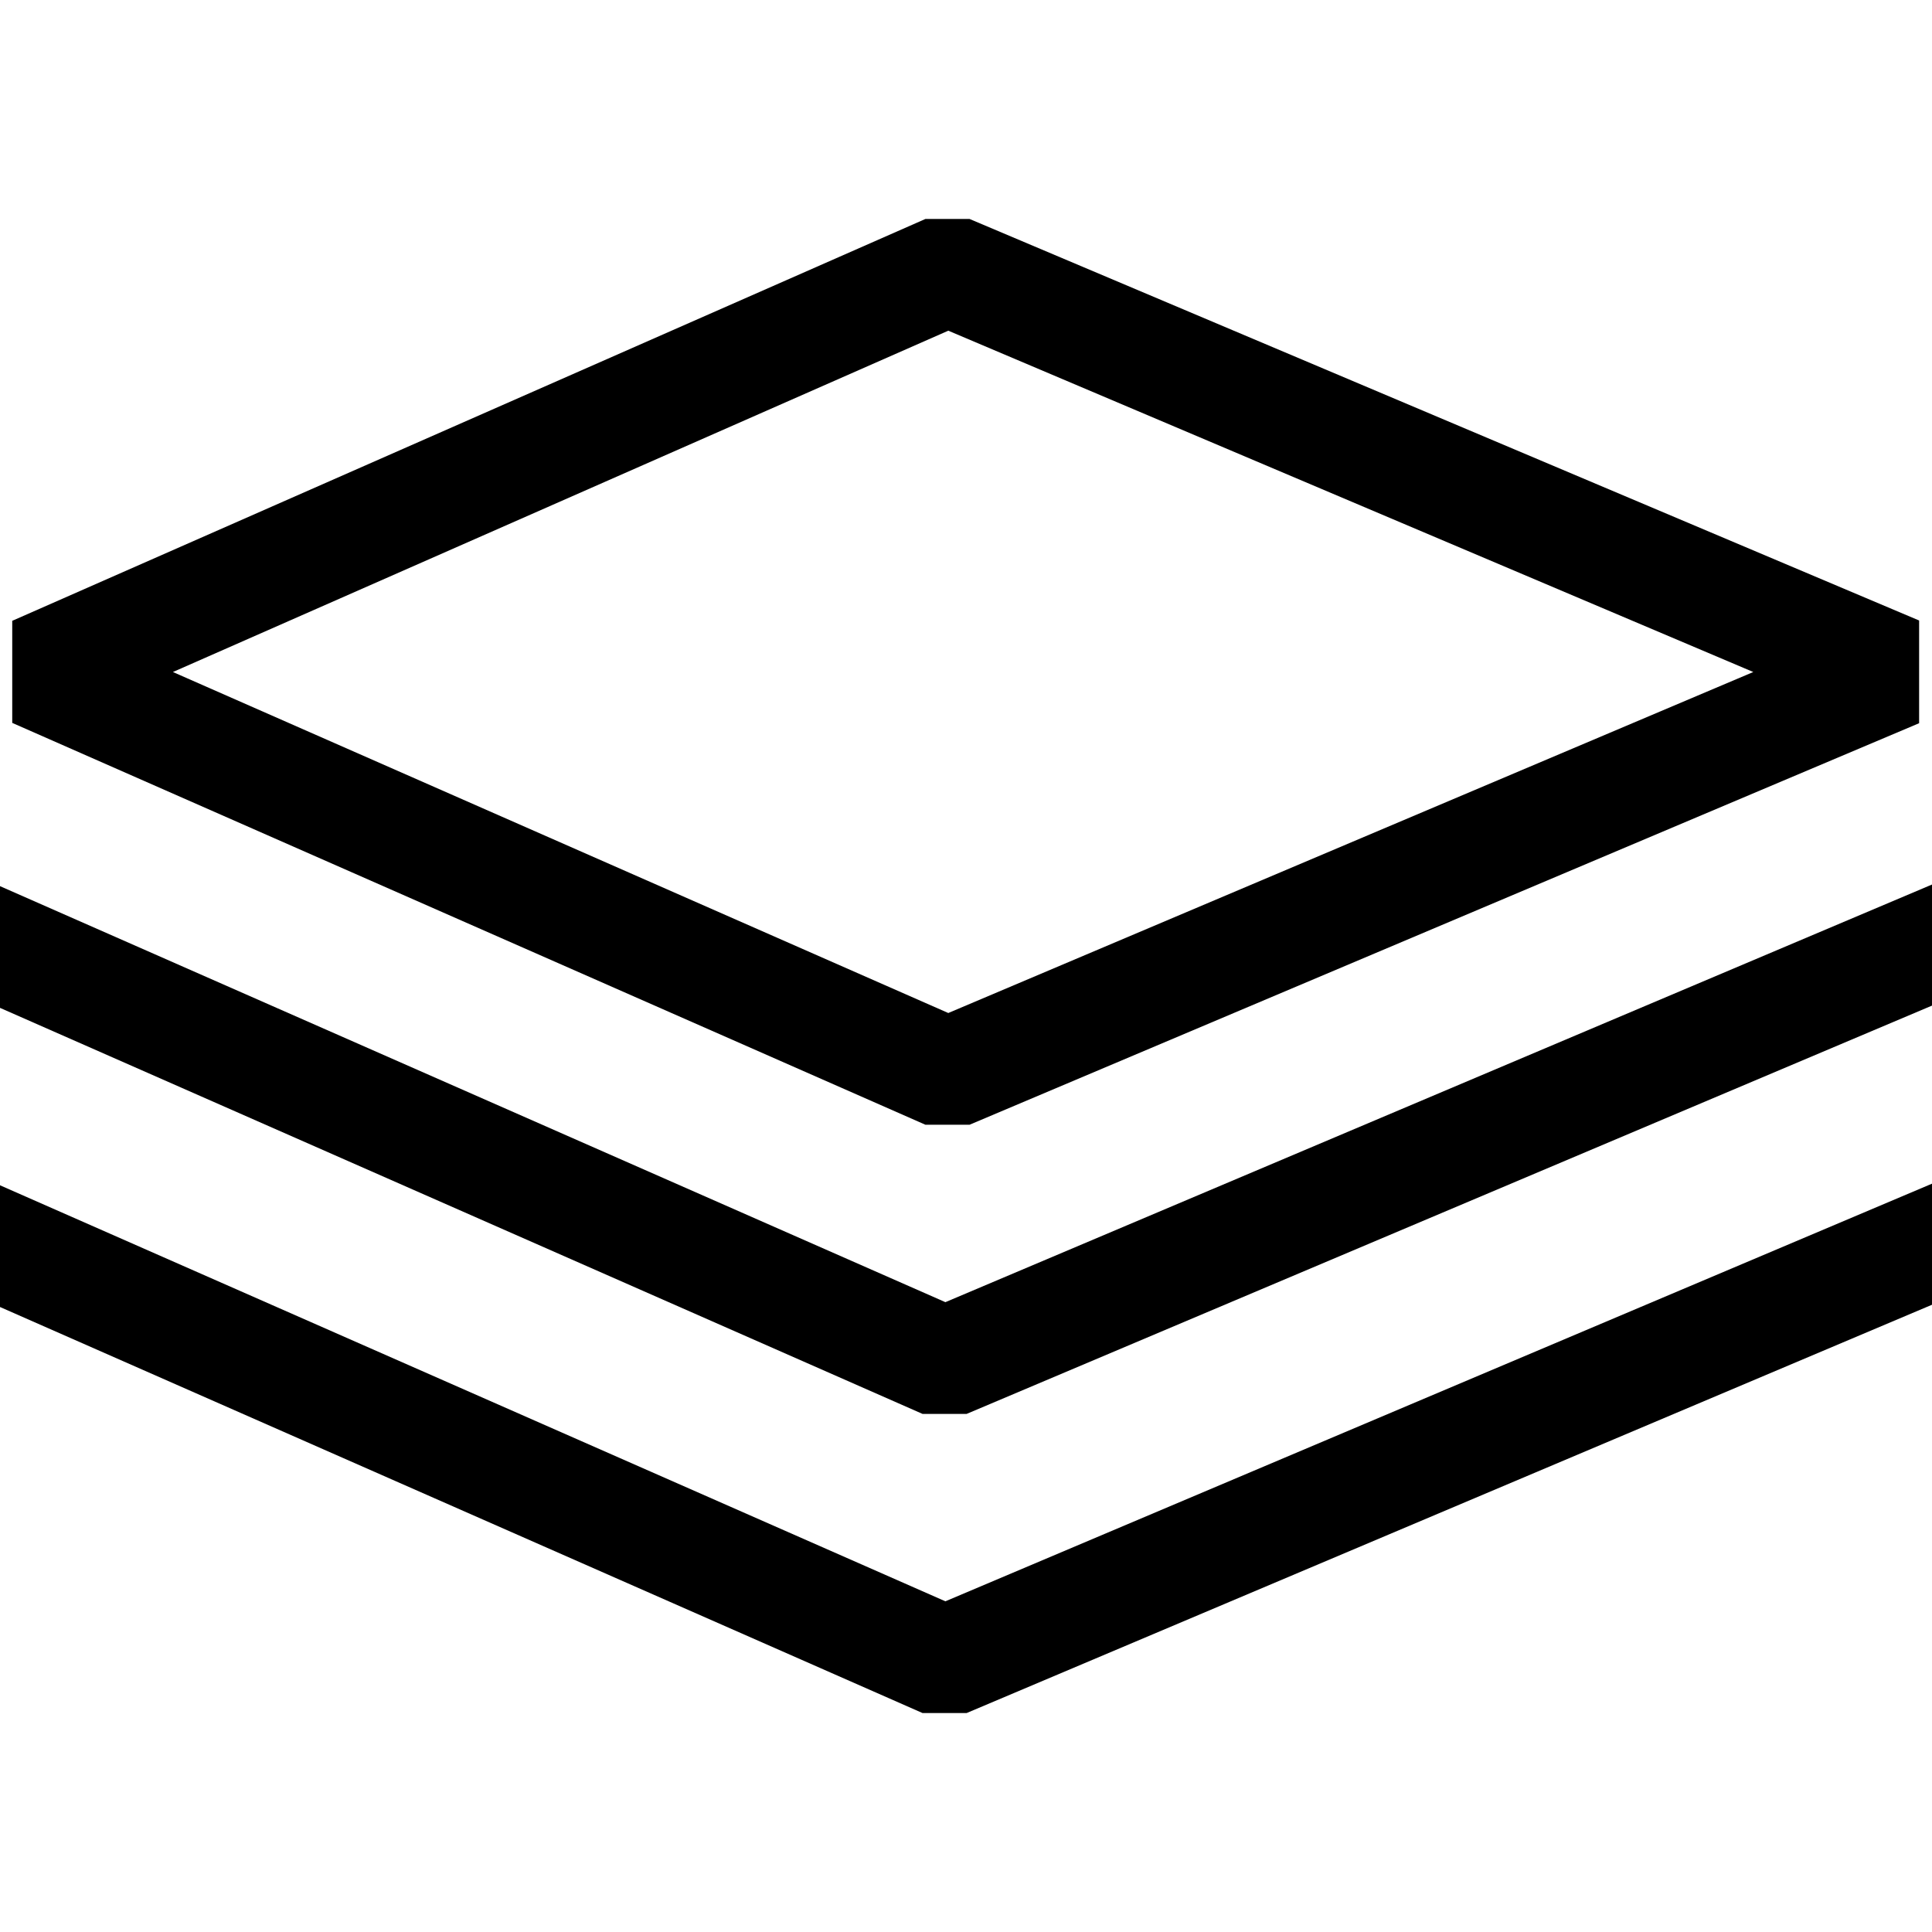 <svg viewBox="0 0 60 60"><path d="M59.6,22.46V19.27L30.11,6.8H28.74L.38,19.28v3.17L28.74,34.93h1.37ZM5.37,20.87l24.08-10.6,25,10.6-25,10.59Z"/><polygon points="30.02 43.91 60 31.23 60 27.47 29.36 40.44 0 27.52 0 31.3 28.65 43.91 30.02 43.91"/><polygon points="29.36 49.73 0 36.81 0 40.59 28.65 53.2 30.02 53.2 60 40.52 60 36.76 29.36 49.73"/></svg>